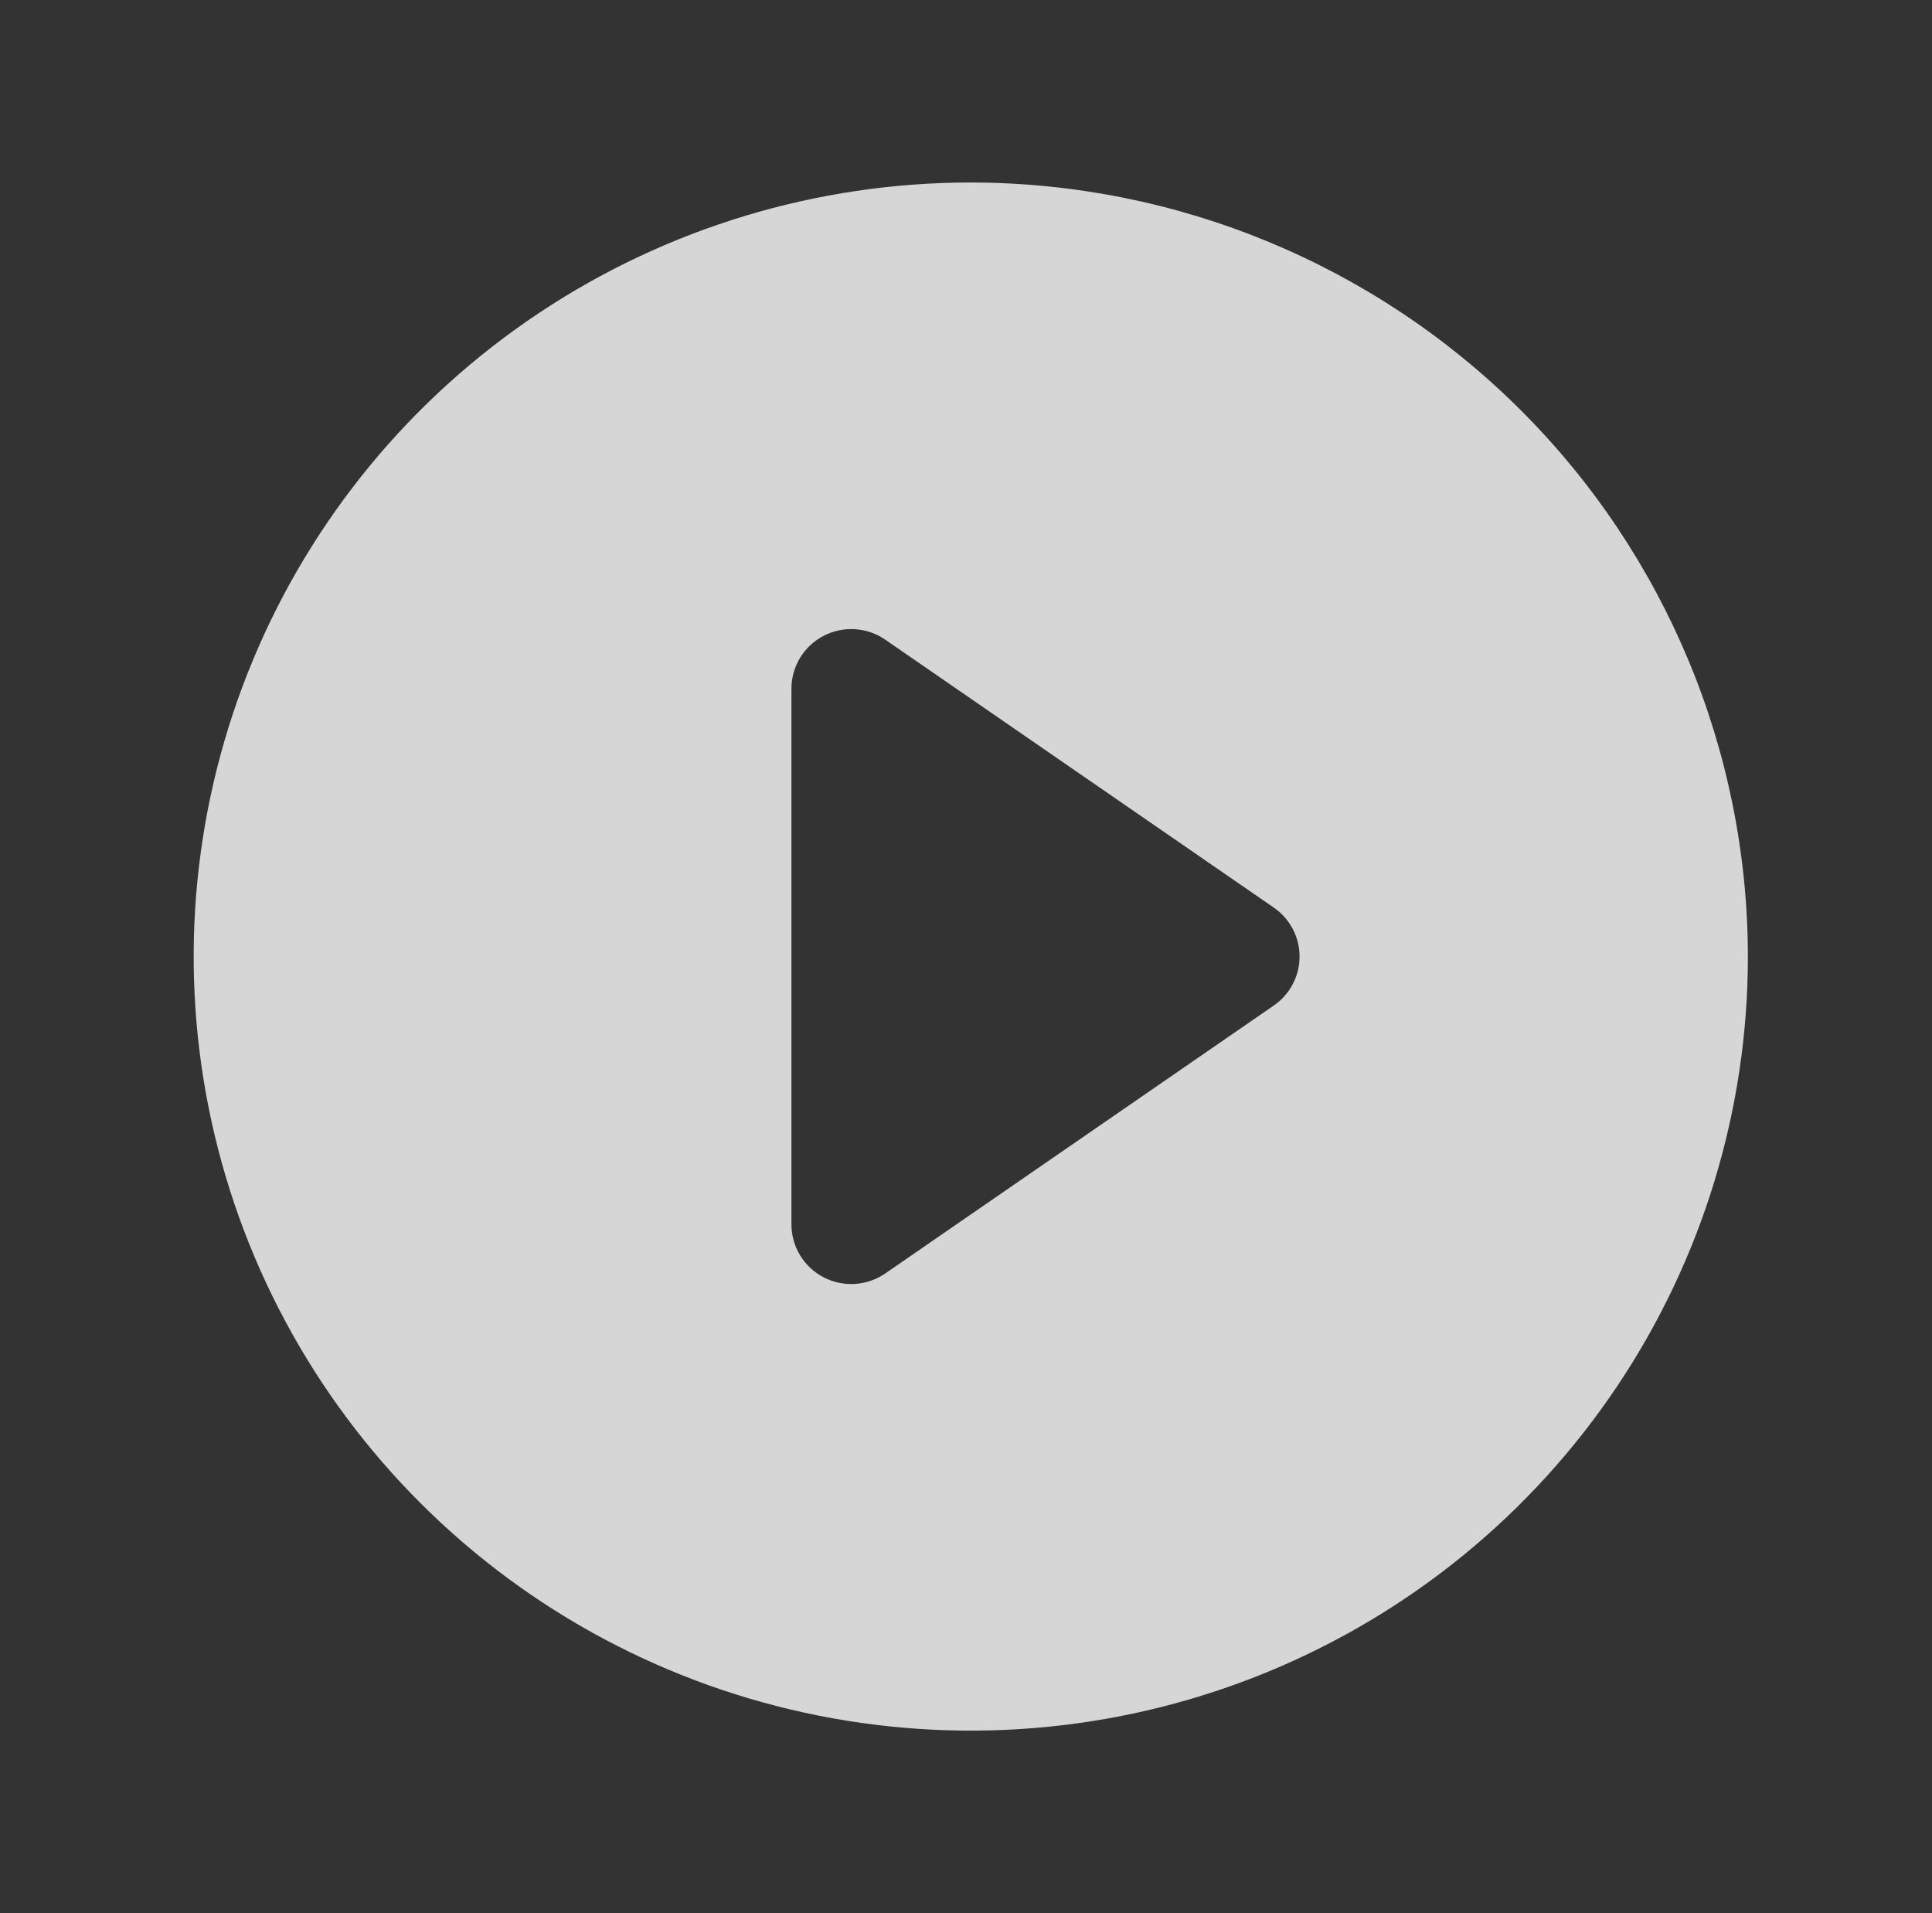 <svg width="101" height="100" viewBox="0 0 101 100" fill="none" xmlns="http://www.w3.org/2000/svg">
  <rect x="0" y="0" width="101" height="100" fill="#333333" stroke="none"/>
  <g opacity="0.8">
    <path d="M50.75 9.539C42.715 9.539 34.861 11.912 28.18 16.358C21.499 20.803 16.292 27.122 13.217 34.515C10.143 41.908 9.338 50.043 10.906 57.891C12.473 65.74 16.342 72.949 22.024 78.607C27.705 84.266 34.944 88.119 42.825 89.68C50.705 91.241 58.873 90.44 66.296 87.378C73.72 84.315 80.064 79.13 84.528 72.476C88.992 65.823 91.375 58 91.375 49.998C91.364 39.271 87.08 28.987 79.464 21.402C71.847 13.817 61.521 9.55 50.75 9.539ZM66.59 52.558L46.277 66.563C45.808 66.886 45.26 67.075 44.691 67.11C44.122 67.144 43.554 67.023 43.049 66.76C42.544 66.496 42.121 66.1 41.826 65.614C41.531 65.128 41.375 64.571 41.375 64.003V35.993C41.375 35.425 41.531 34.868 41.826 34.383C42.121 33.897 42.544 33.501 43.049 33.237C43.554 32.973 44.122 32.852 44.691 32.887C45.26 32.921 45.808 33.11 46.277 33.433L66.59 47.438C67.006 47.725 67.345 48.107 67.58 48.553C67.815 48.999 67.938 49.495 67.938 49.998C67.938 50.502 67.815 50.998 67.58 51.443C67.345 51.889 67.006 52.272 66.59 52.558Z" fill="white" />
  </g>
</svg>